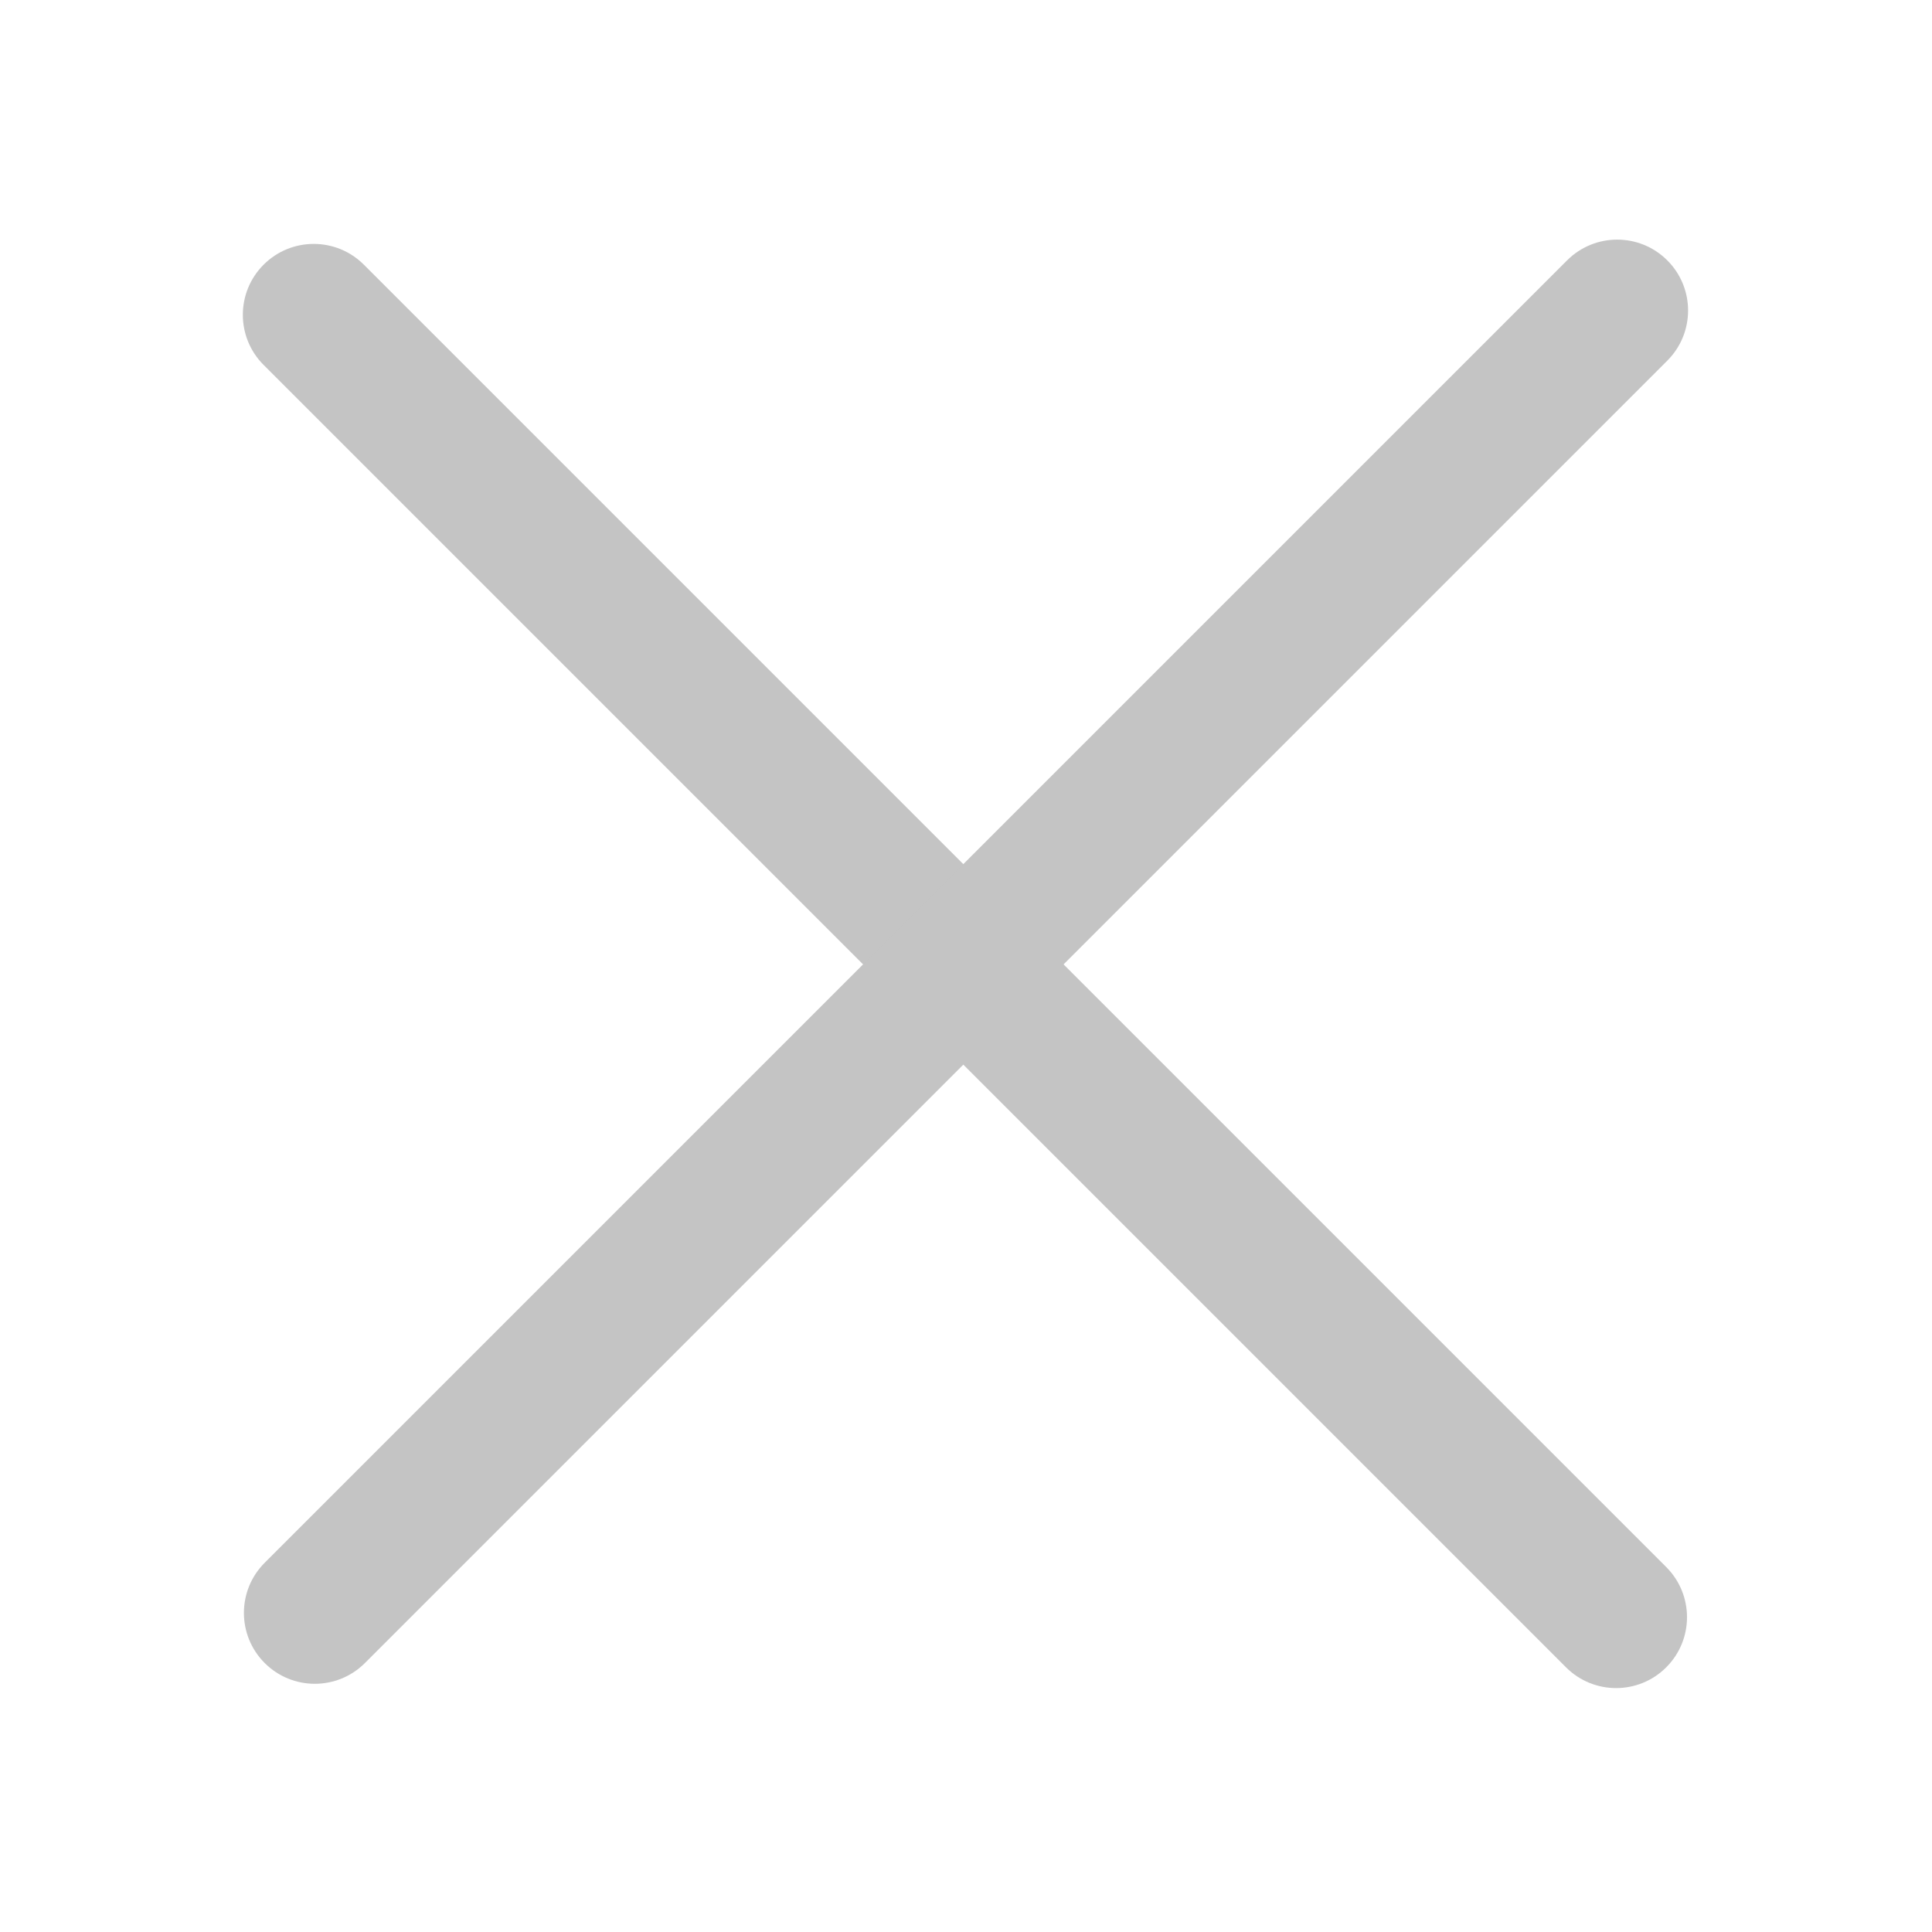 <?xml version="1.0" encoding="utf-8"?>
<!-- Generator: Adobe Illustrator 22.1.0, SVG Export Plug-In . SVG Version: 6.00 Build 0)  -->
<svg version="1.1" xmlns="http://www.w3.org/2000/svg" xmlns:xlink="http://www.w3.org/1999/xlink" x="0px" y="0px"
	 viewBox="0 0 900 900" style="enable-background:new 0 0 900 900;" xml:space="preserve">
<style type="text/css">
	.st0{fill:#C4C4C4;}
	.st1{fill:none;}
</style>
<g id="Слой_1">
	<path class="st0" d="M122.8,123.3L122.8,123.3c12.9-12.9,33.8-12.9,46.7,0L776.2,730c12.9,12.9,12.9,33.8,0,46.7l0,0
		c-12.9,12.9-33.8,12.9-46.7,0L122.8,170C109.9,157.1,109.9,136.2,122.8,123.3z"/>
	<path class="st0" d="M776.7,121.3L776.7,121.3c12.9,12.9,12.9,33.8,0,46.7L170,774.7c-12.9,12.9-33.8,12.9-46.7,0l0,0
		c-12.9-12.9-12.9-33.8,0-46.7L730,121.3C742.9,108.4,763.8,108.4,776.7,121.3z"/>
</g>
<g id="Слой_2">
	<rect class="st1" width="900" height="900"/>
</g>
</svg>
